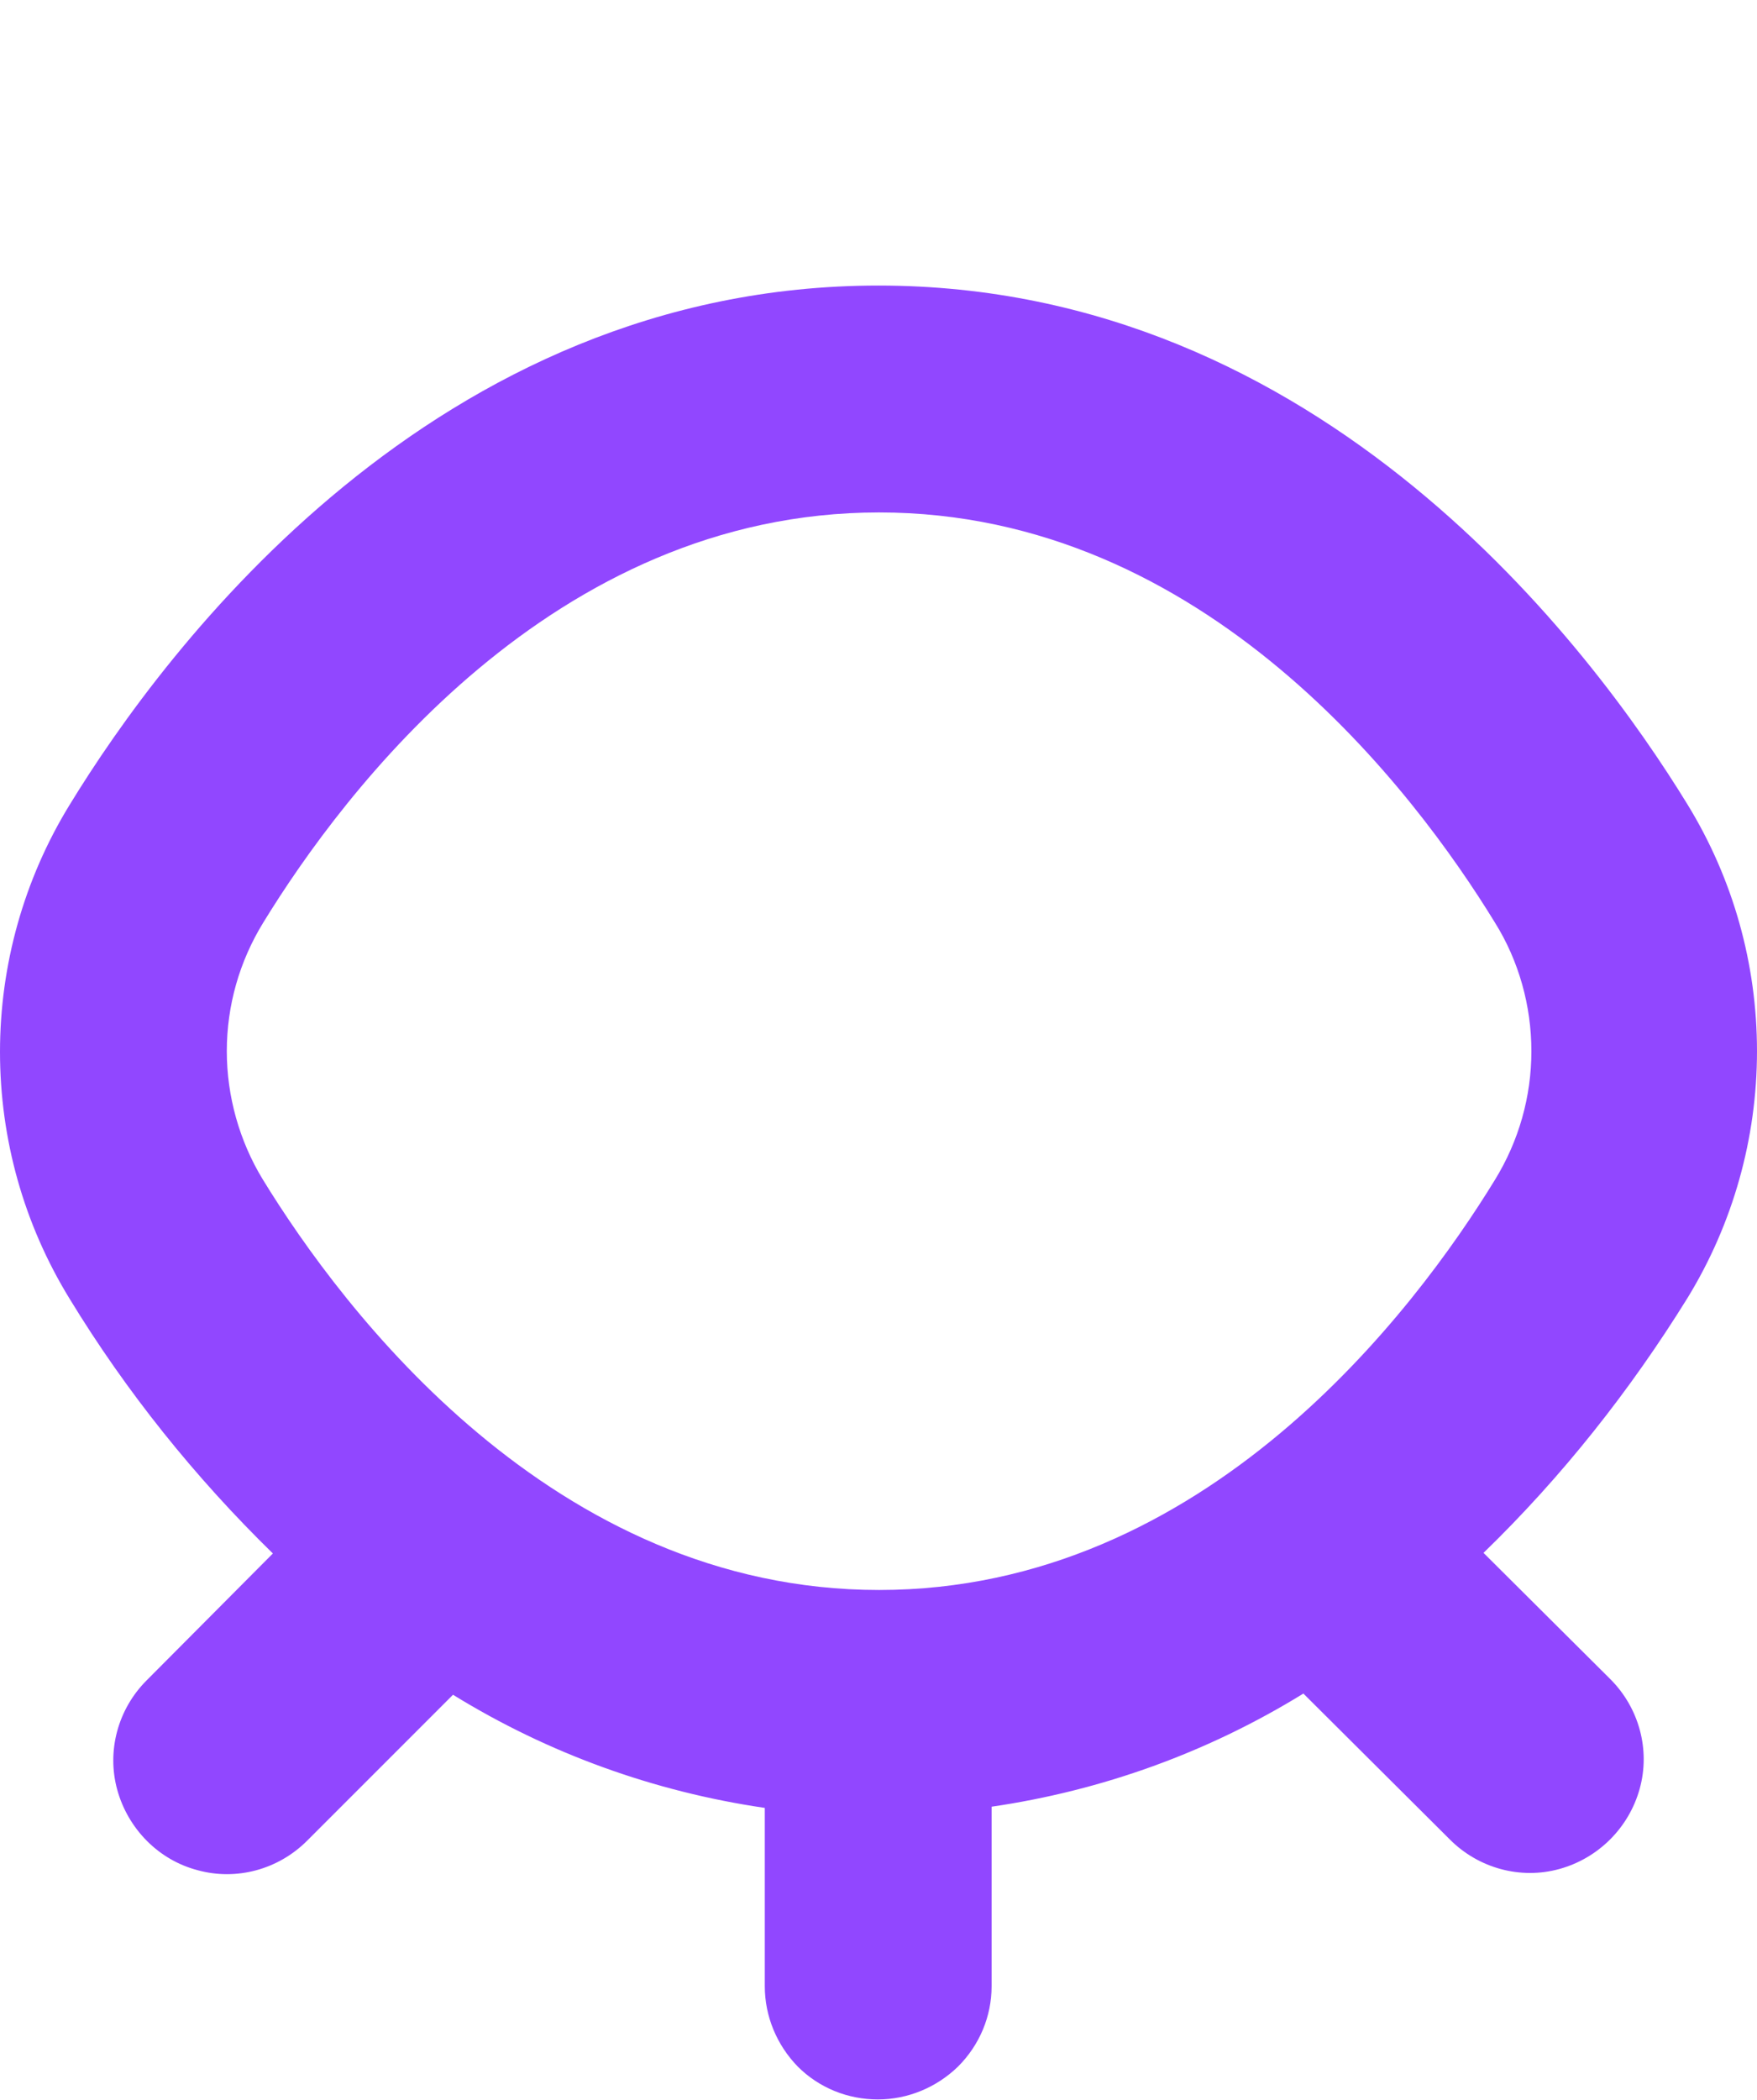 <?xml version="1.0" encoding="utf-8"?>
<!-- Generator: Adobe Illustrator 26.2.1, SVG Export Plug-In . SVG Version: 6.00 Build 0)  -->
<svg version="1.1" id="Layer_1" xmlns="http://www.w3.org/2000/svg" xmlns:xlink="http://www.w3.org/1999/xlink" x="0px" y="0px"
	 viewBox="0 0 293.6 350.8" style="enable-background:new 0 0 293.6 350.8;" xml:space="preserve">
<style type="text/css">
	.st0{fill:#9147FF;}
</style>
<path class="st0" d="M146.8,47.7c-74.1,0-119.2,60.6-135.2,86.8C4,146.9,0,161.2,0,175.7c0,14.6,4,28.8,11.6,41.2
	c9.5,15.6,21,29.9,34,42.6l-21.1,21.2c-4.8,4.8-6.7,11.8-4.9,18.3c1.8,6.5,6.9,11.7,13.4,13.4c6.5,1.8,13.5-0.1,18.3-4.9v0
	l24.4-24.4c15.9,9.8,33.6,16.2,52.1,18.9v29.8c0,5,2,9.8,5.5,13.4c3.6,3.6,8.4,5.5,13.4,5.5c5,0,9.8-2,13.4-5.5
	c3.6-3.6,5.6-8.4,5.6-13.4v-30c18.5-2.7,36.2-9.1,52.1-18.9l24.5,24.4c4.8,4.8,11.8,6.7,18.3,4.9c6.5-1.8,11.6-6.9,13.4-13.4
	c1.8-6.5-0.1-13.5-4.9-18.3h0l-21.2-21.1c13.1-12.7,24.5-27.1,34.1-42.6c7.6-12.4,11.6-26.7,11.6-41.2c0-14.6-4-28.8-11.6-41.2
	C266,108.3,220.9,47.7,146.8,47.7L146.8,47.7z M37.9,175.6c0-7.6,2.1-15,6.1-21.5c13.3-21.7,48.3-68.5,102.9-68.5
	s89.6,46.8,102.9,68.5c4,6.4,6.1,13.9,6.1,21.5c0,7.6-2.1,15-6.1,21.5c-13.3,21.7-48.3,68.5-102.9,68.5S57.2,218.7,43.9,197
	C40,190.6,37.9,183.1,37.9,175.6z"/>
</svg>
